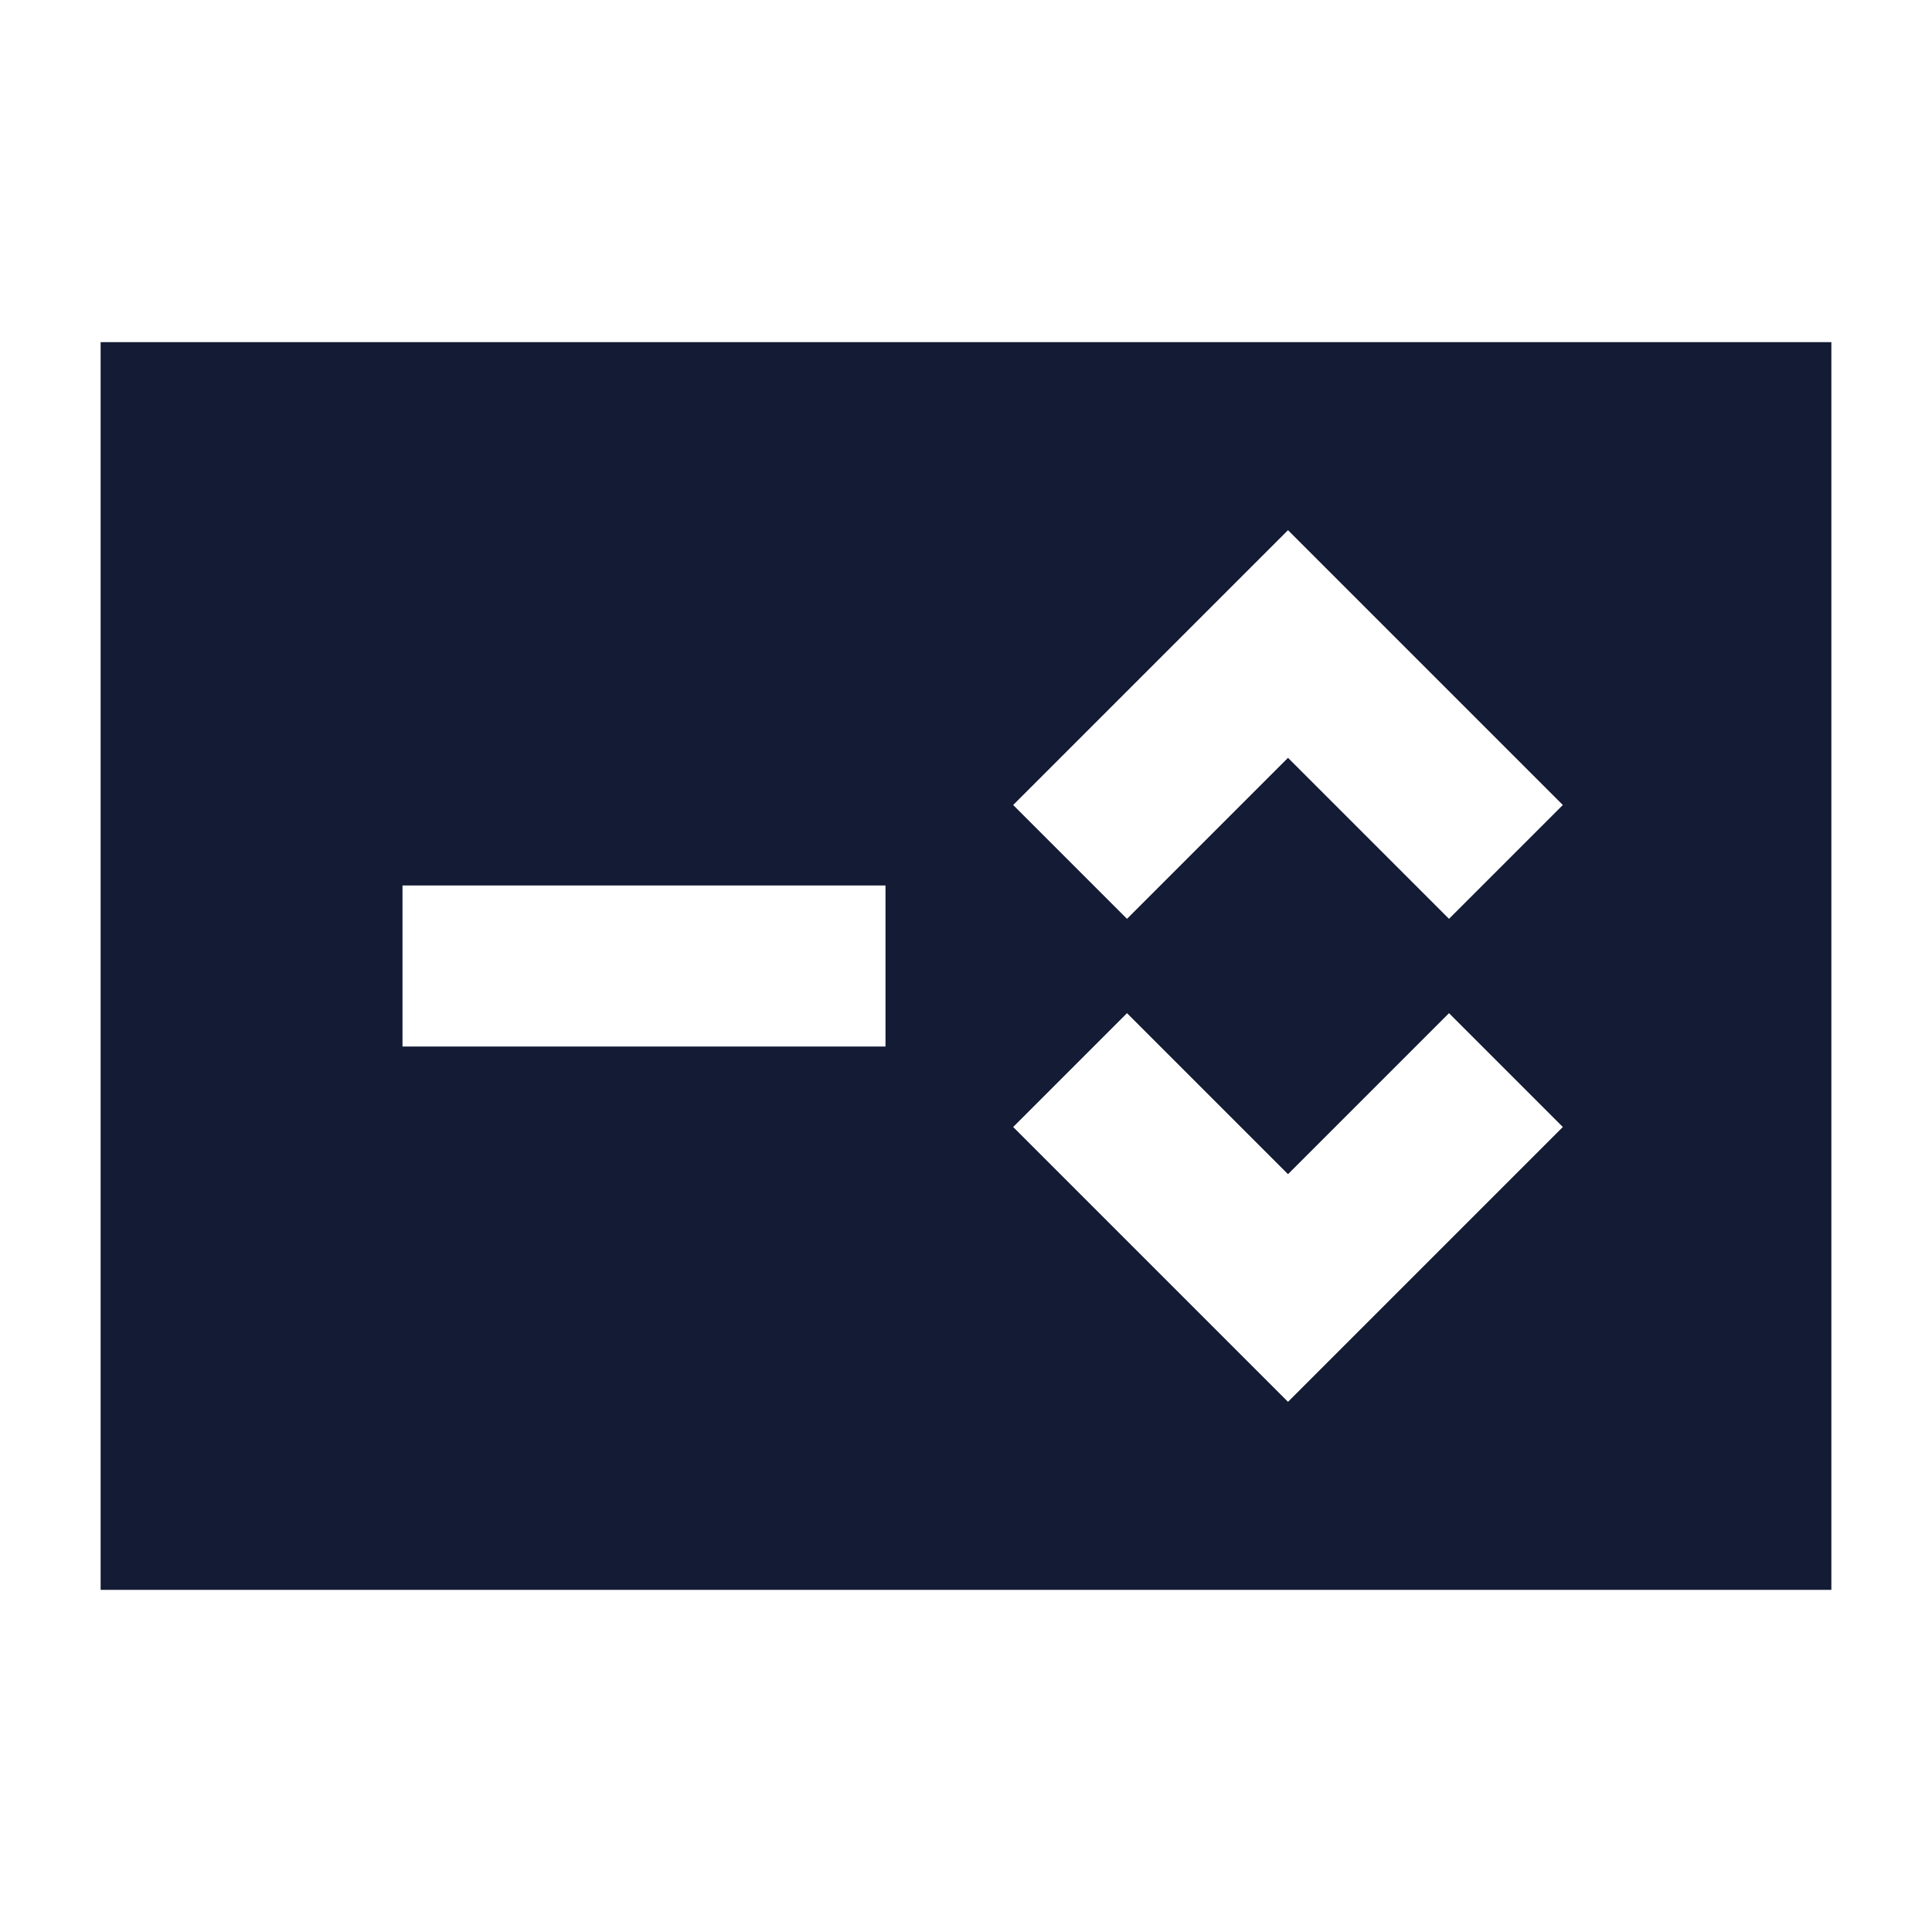 <svg width="24" height="24" viewBox="0 0 24 24" fill="none" xmlns="http://www.w3.org/2000/svg">
<path fill-rule="evenodd" clip-rule="evenodd" d="M1.25 4.25H22.75V19.75H1.25V4.25ZM16 6.586L19.414 10L18 11.414L16 9.414L14 11.414L12.586 10L16 6.586ZM14 12.586L16 14.586L18 12.586L19.414 14L16 17.414L12.586 14L14 12.586ZM11 11L5 11L5 13L11 13V11Z" fill="#141B34"/>
</svg>
